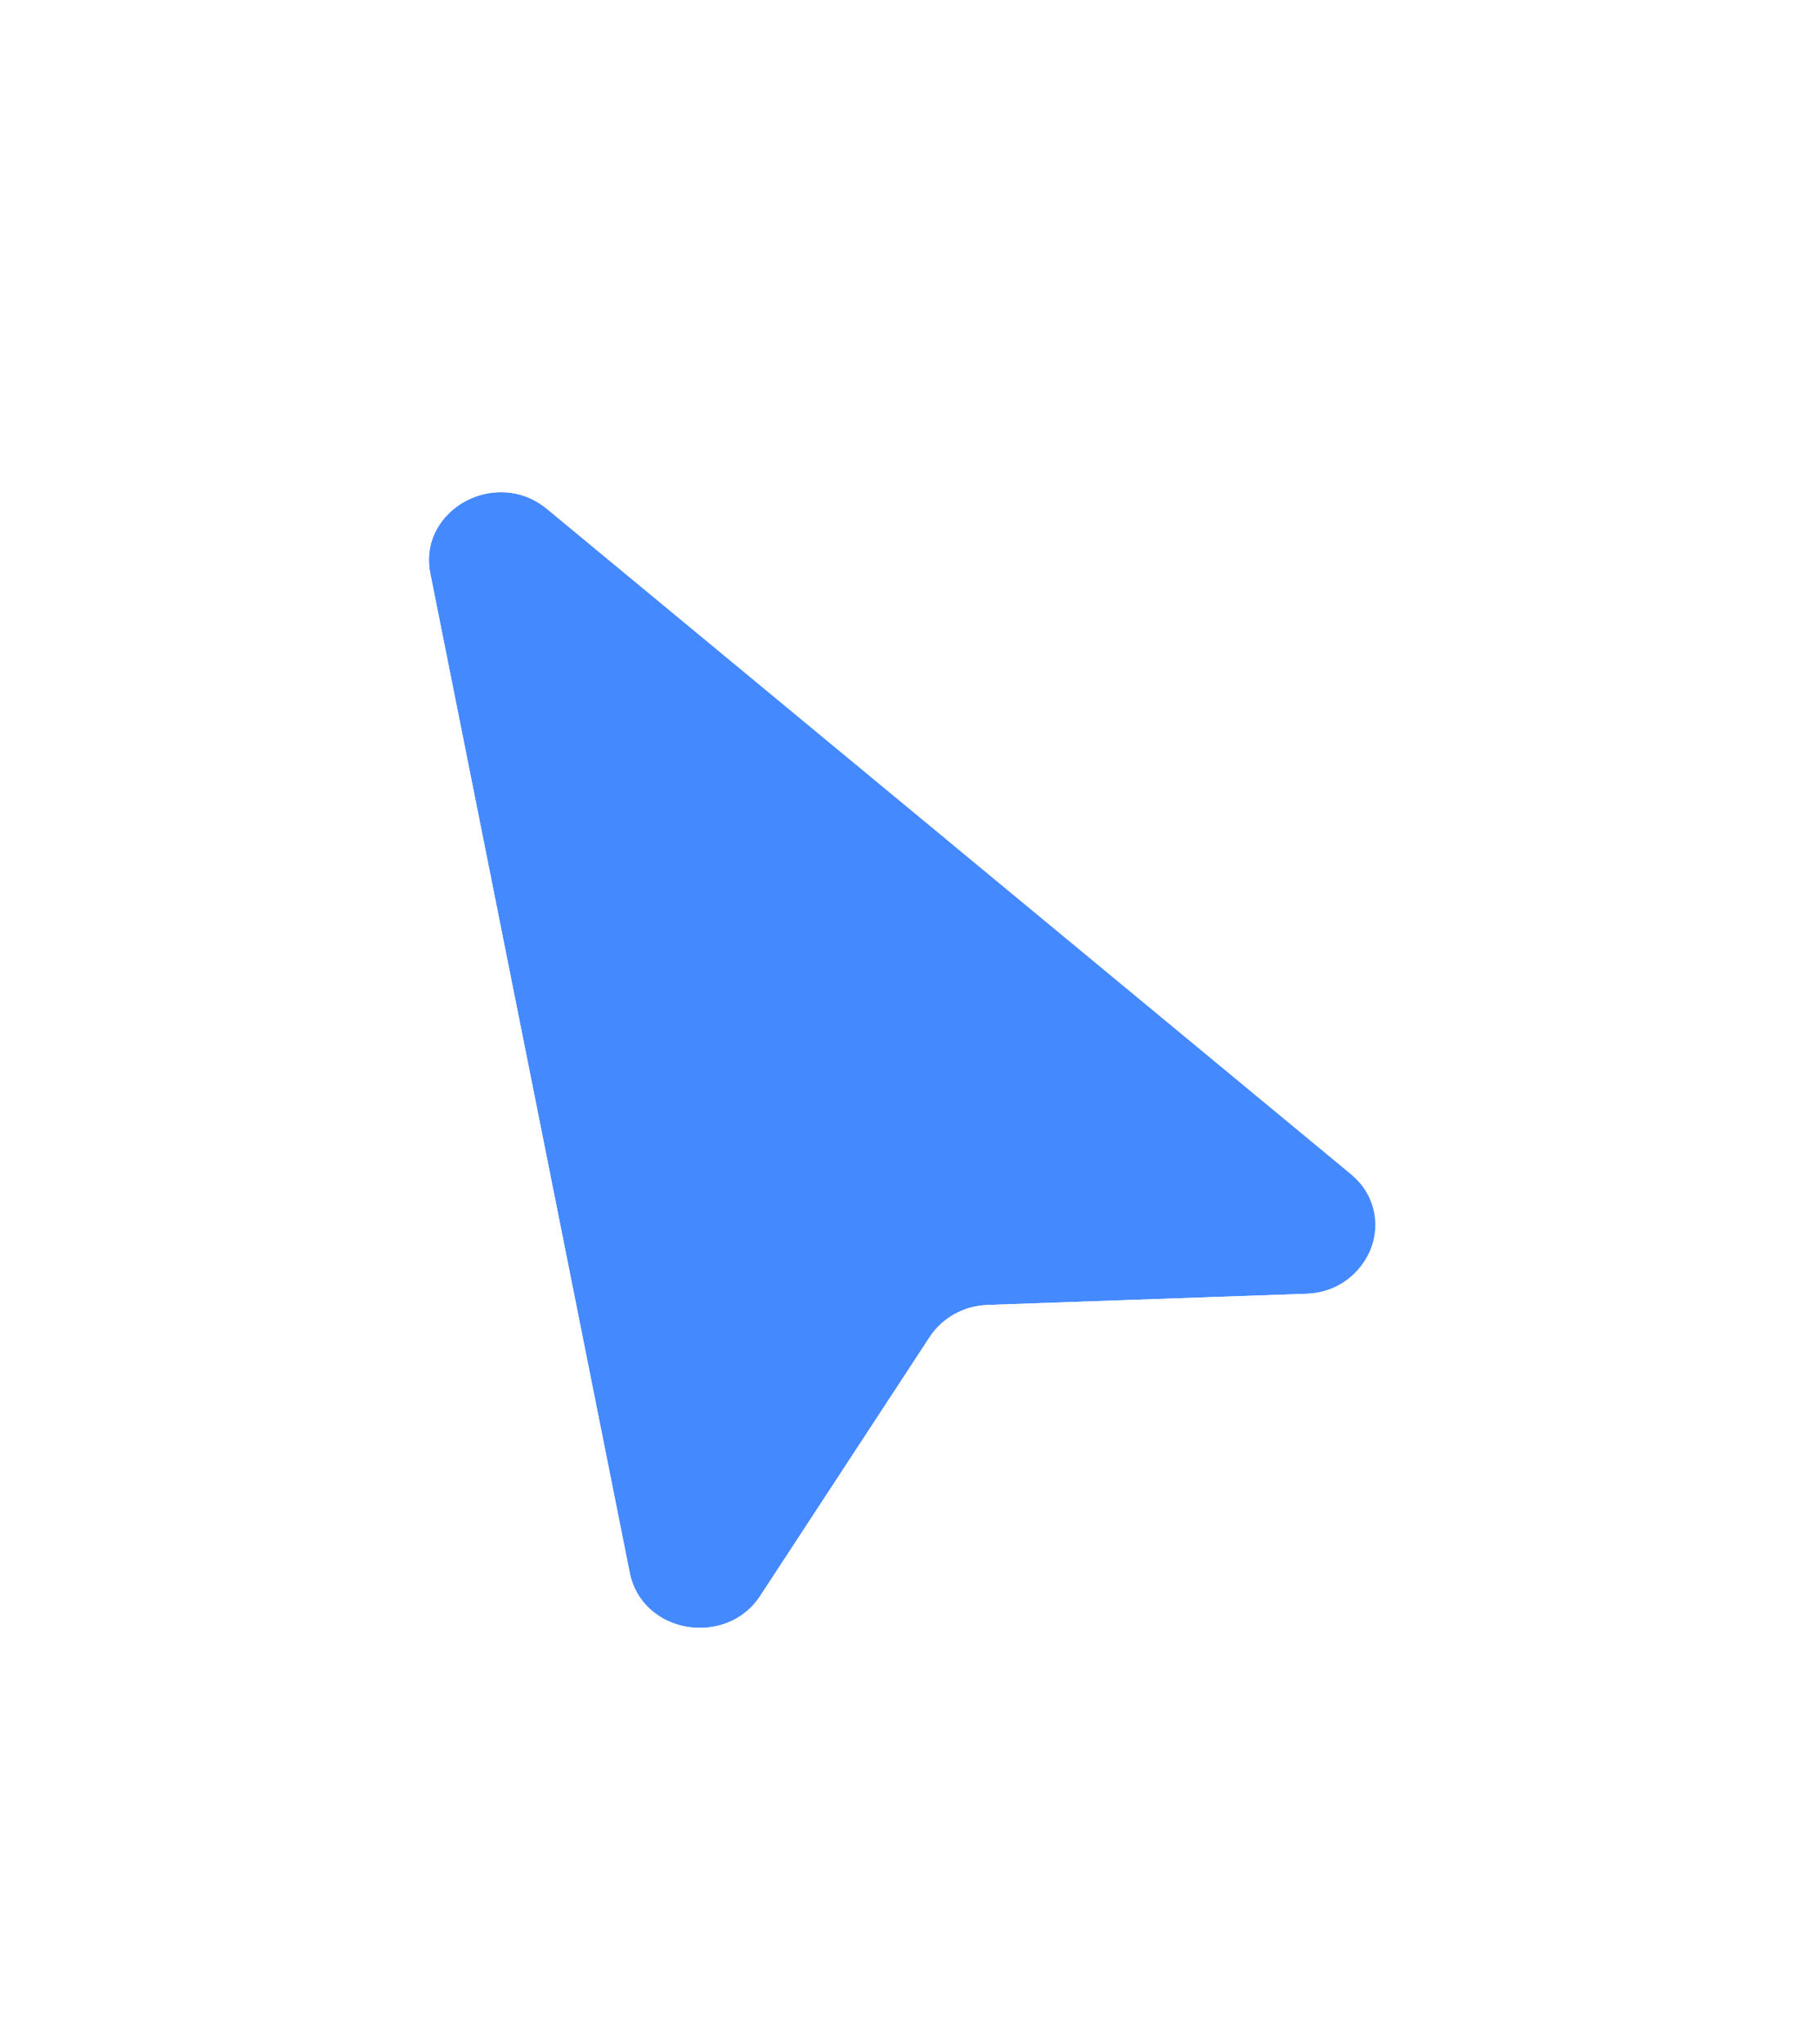 <svg width="48" height="54" viewBox="0 0 48 54" fill="none" xmlns="http://www.w3.org/2000/svg">
<g filter="url(#filter0_d_1_2362)">
<path d="M11.368 7.151L16.634 33.532C16.955 35.144 19.173 35.542 20.083 34.153L24.561 27.314C24.893 26.808 25.465 26.491 26.089 26.469L34.512 26.174C36.224 26.114 36.972 24.076 35.676 23.003L14.453 5.446C13.1 4.327 11.033 5.47 11.368 7.151Z" fill="#4589FF"/>
<path d="M9.897 7.445L15.162 33.826C15.761 36.823 19.731 37.428 21.338 34.974L25.816 28.136C25.871 28.052 25.987 27.974 26.142 27.968L34.565 27.673C37.522 27.57 39.093 23.884 36.632 21.847L15.409 4.29C14.203 3.292 12.67 3.317 11.552 3.936C10.427 4.558 9.582 5.867 9.897 7.445Z" stroke="white" stroke-width="3" stroke-linecap="round" stroke-linejoin="round"/>
</g>
<defs>
<filter id="filter0_d_1_2362" x="0.33" y="2.001" width="47.035" height="51.993" filterUnits="userSpaceOnUse" color-interpolation-filters="sRGB">
<feFlood flood-opacity="0" result="BackgroundImageFix"/>
<feColorMatrix in="SourceAlpha" type="matrix" values="0 0 0 0 0 0 0 0 0 0 0 0 0 0 0 0 0 0 127 0" result="hardAlpha"/>
<feOffset dy="8"/>
<feGaussianBlur stdDeviation="4"/>
<feComposite in2="hardAlpha" operator="out"/>
<feColorMatrix type="matrix" values="0 0 0 0 0.086 0 0 0 0 0.086 0 0 0 0 0.086 0 0 0 0.16 0"/>
<feBlend mode="normal" in2="BackgroundImageFix" result="effect1_dropShadow_1_2362"/>
<feBlend mode="normal" in="SourceGraphic" in2="effect1_dropShadow_1_2362" result="shape"/>
</filter>
</defs>
</svg>
